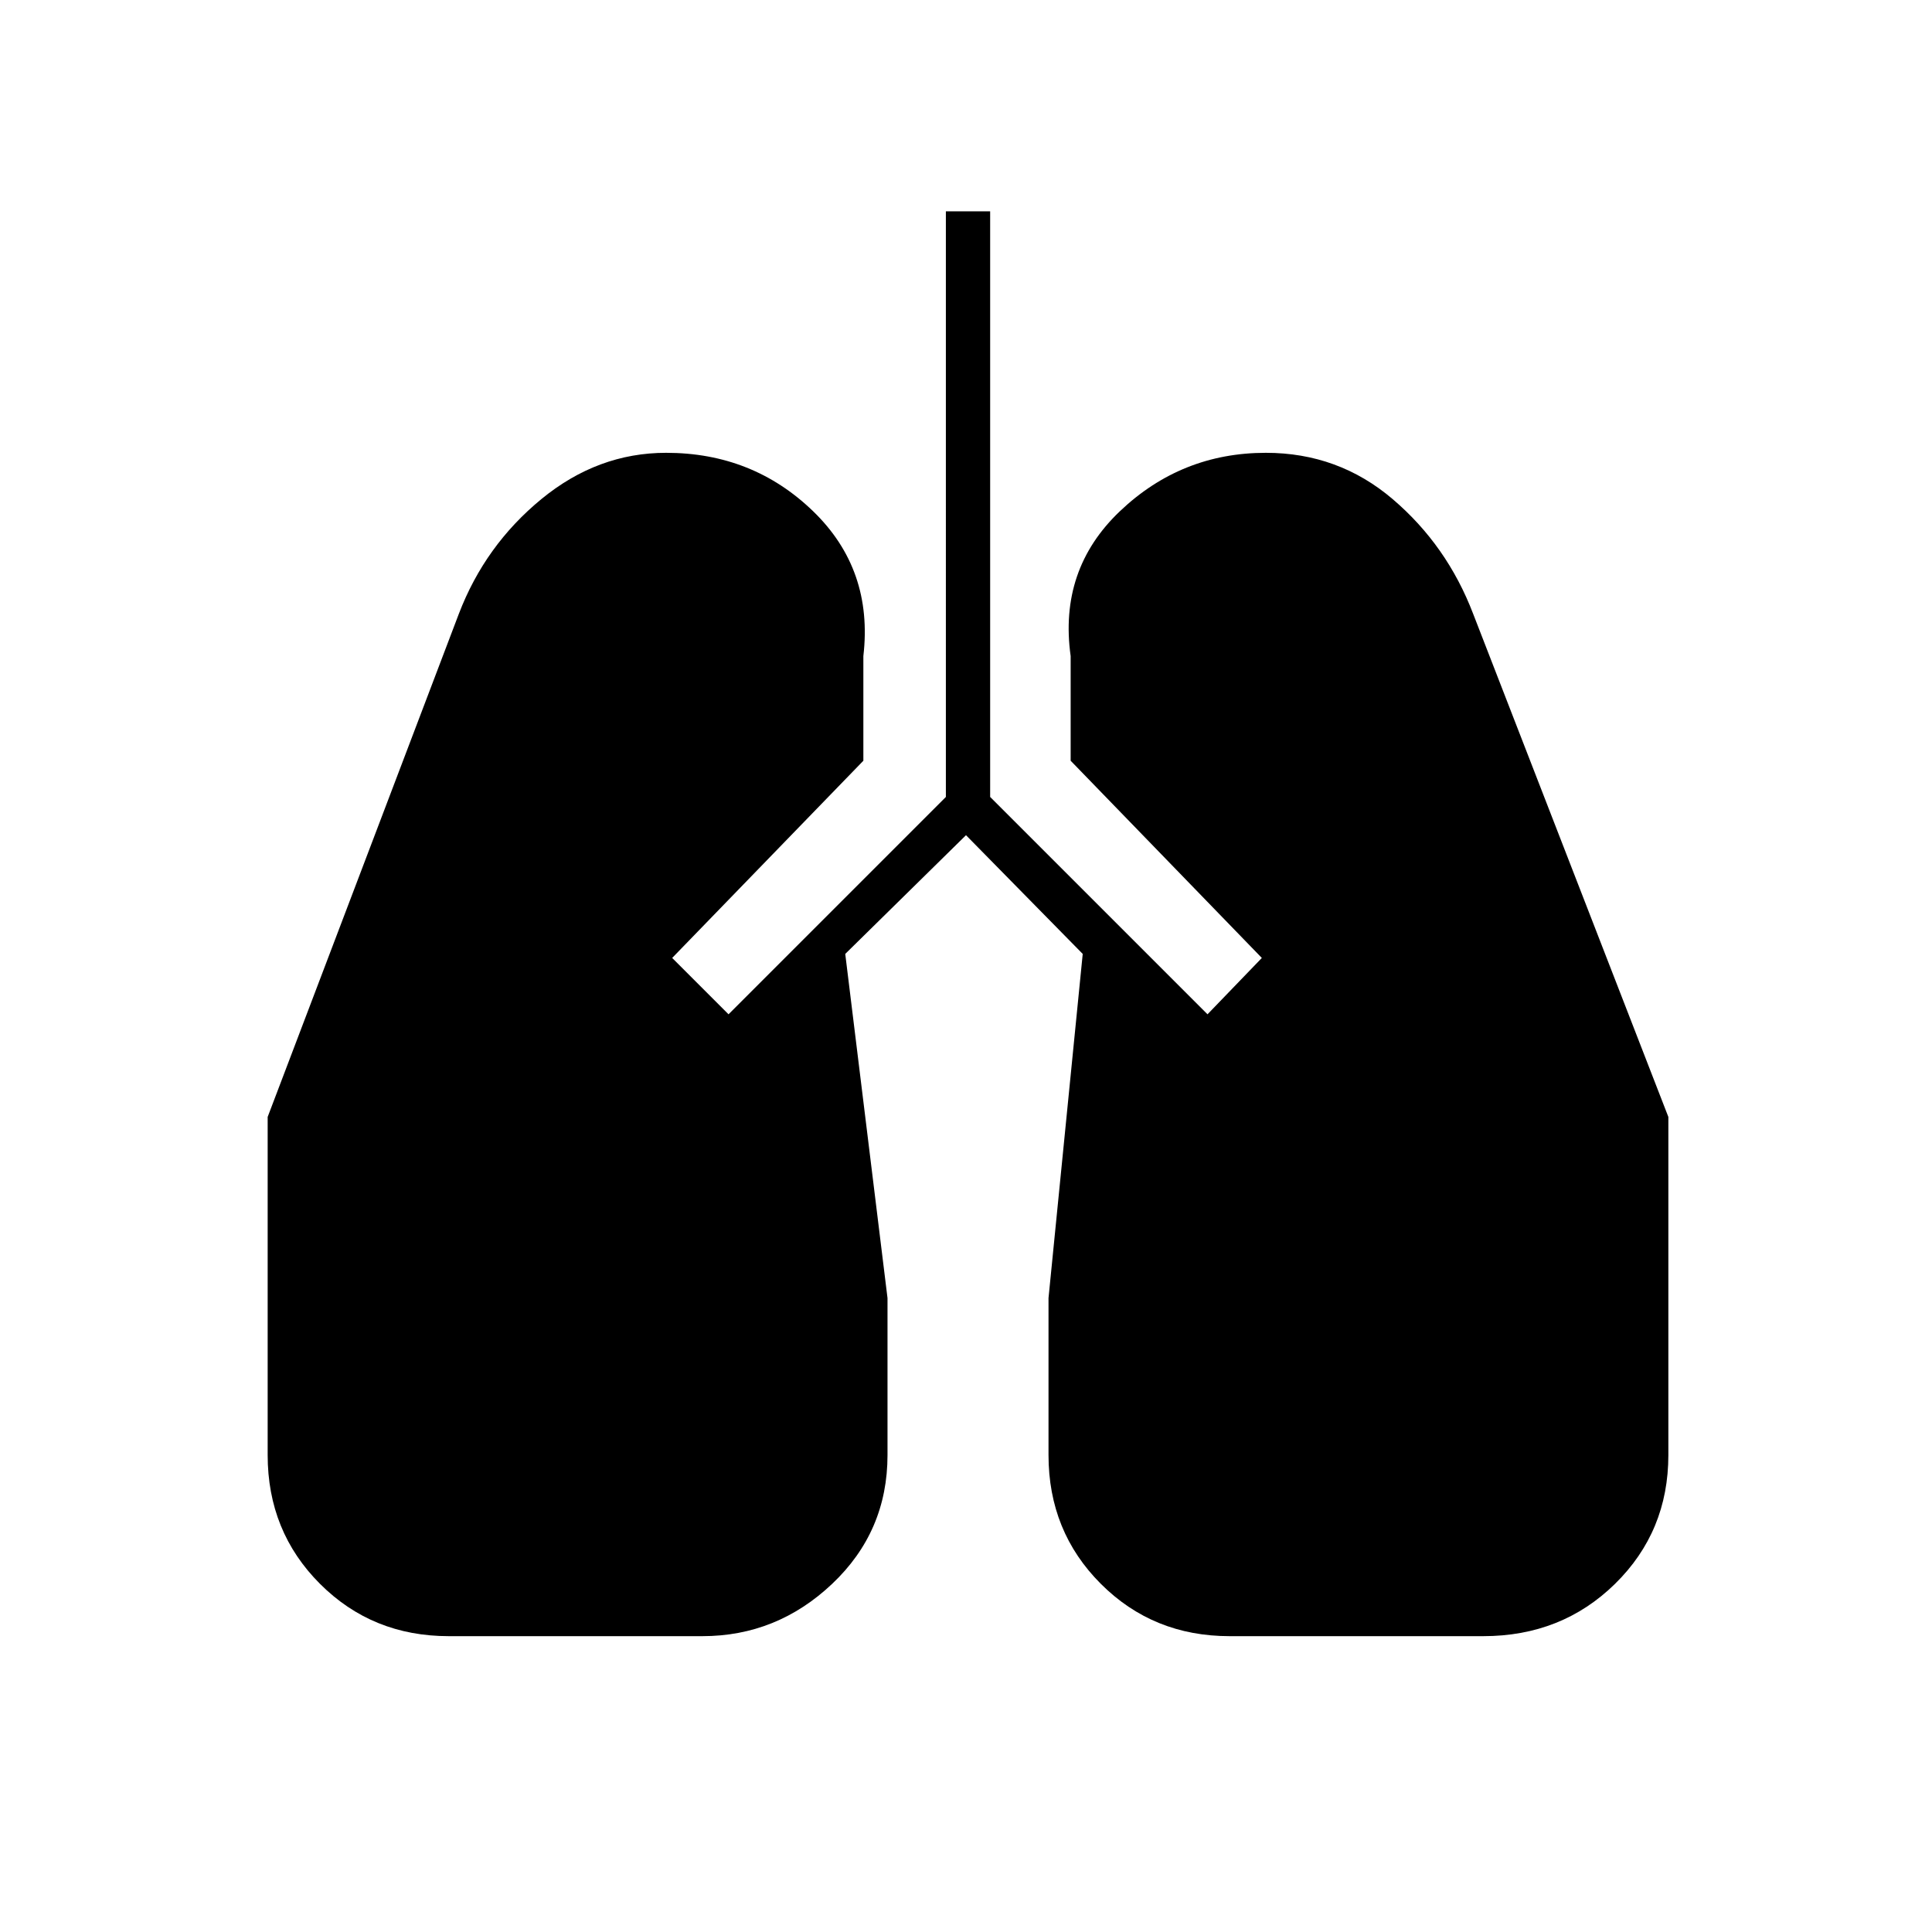 <svg xmlns="http://www.w3.org/2000/svg" height="48" width="48"><path d="M11.15 40.65q-1.9 0-3.2-1.3-1.3-1.3-1.3-3.2v-8.4l4.75-12.5q.65-1.7 2.05-2.85 1.4-1.15 3.1-1.15 2.15 0 3.65 1.45t1.25 3.6v2.6l-4.75 4.9 1.4 1.4 5.4-5.4V5.25h1.1V19.8l5.4 5.4 1.35-1.4-4.75-4.9v-2.6q-.3-2.15 1.225-3.6 1.525-1.45 3.625-1.45 1.8 0 3.15 1.15 1.35 1.15 2 2.85l4.85 12.5v8.4q0 1.9-1.325 3.2-1.325 1.3-3.275 1.3h-6.3q-1.9 0-3.2-1.3-1.3-1.3-1.3-3.2v-3.9l.85-8.55-2.9-2.95-3 2.95 1.05 8.55v3.9q0 1.9-1.375 3.2-1.375 1.3-3.225 1.3Z"/></svg>